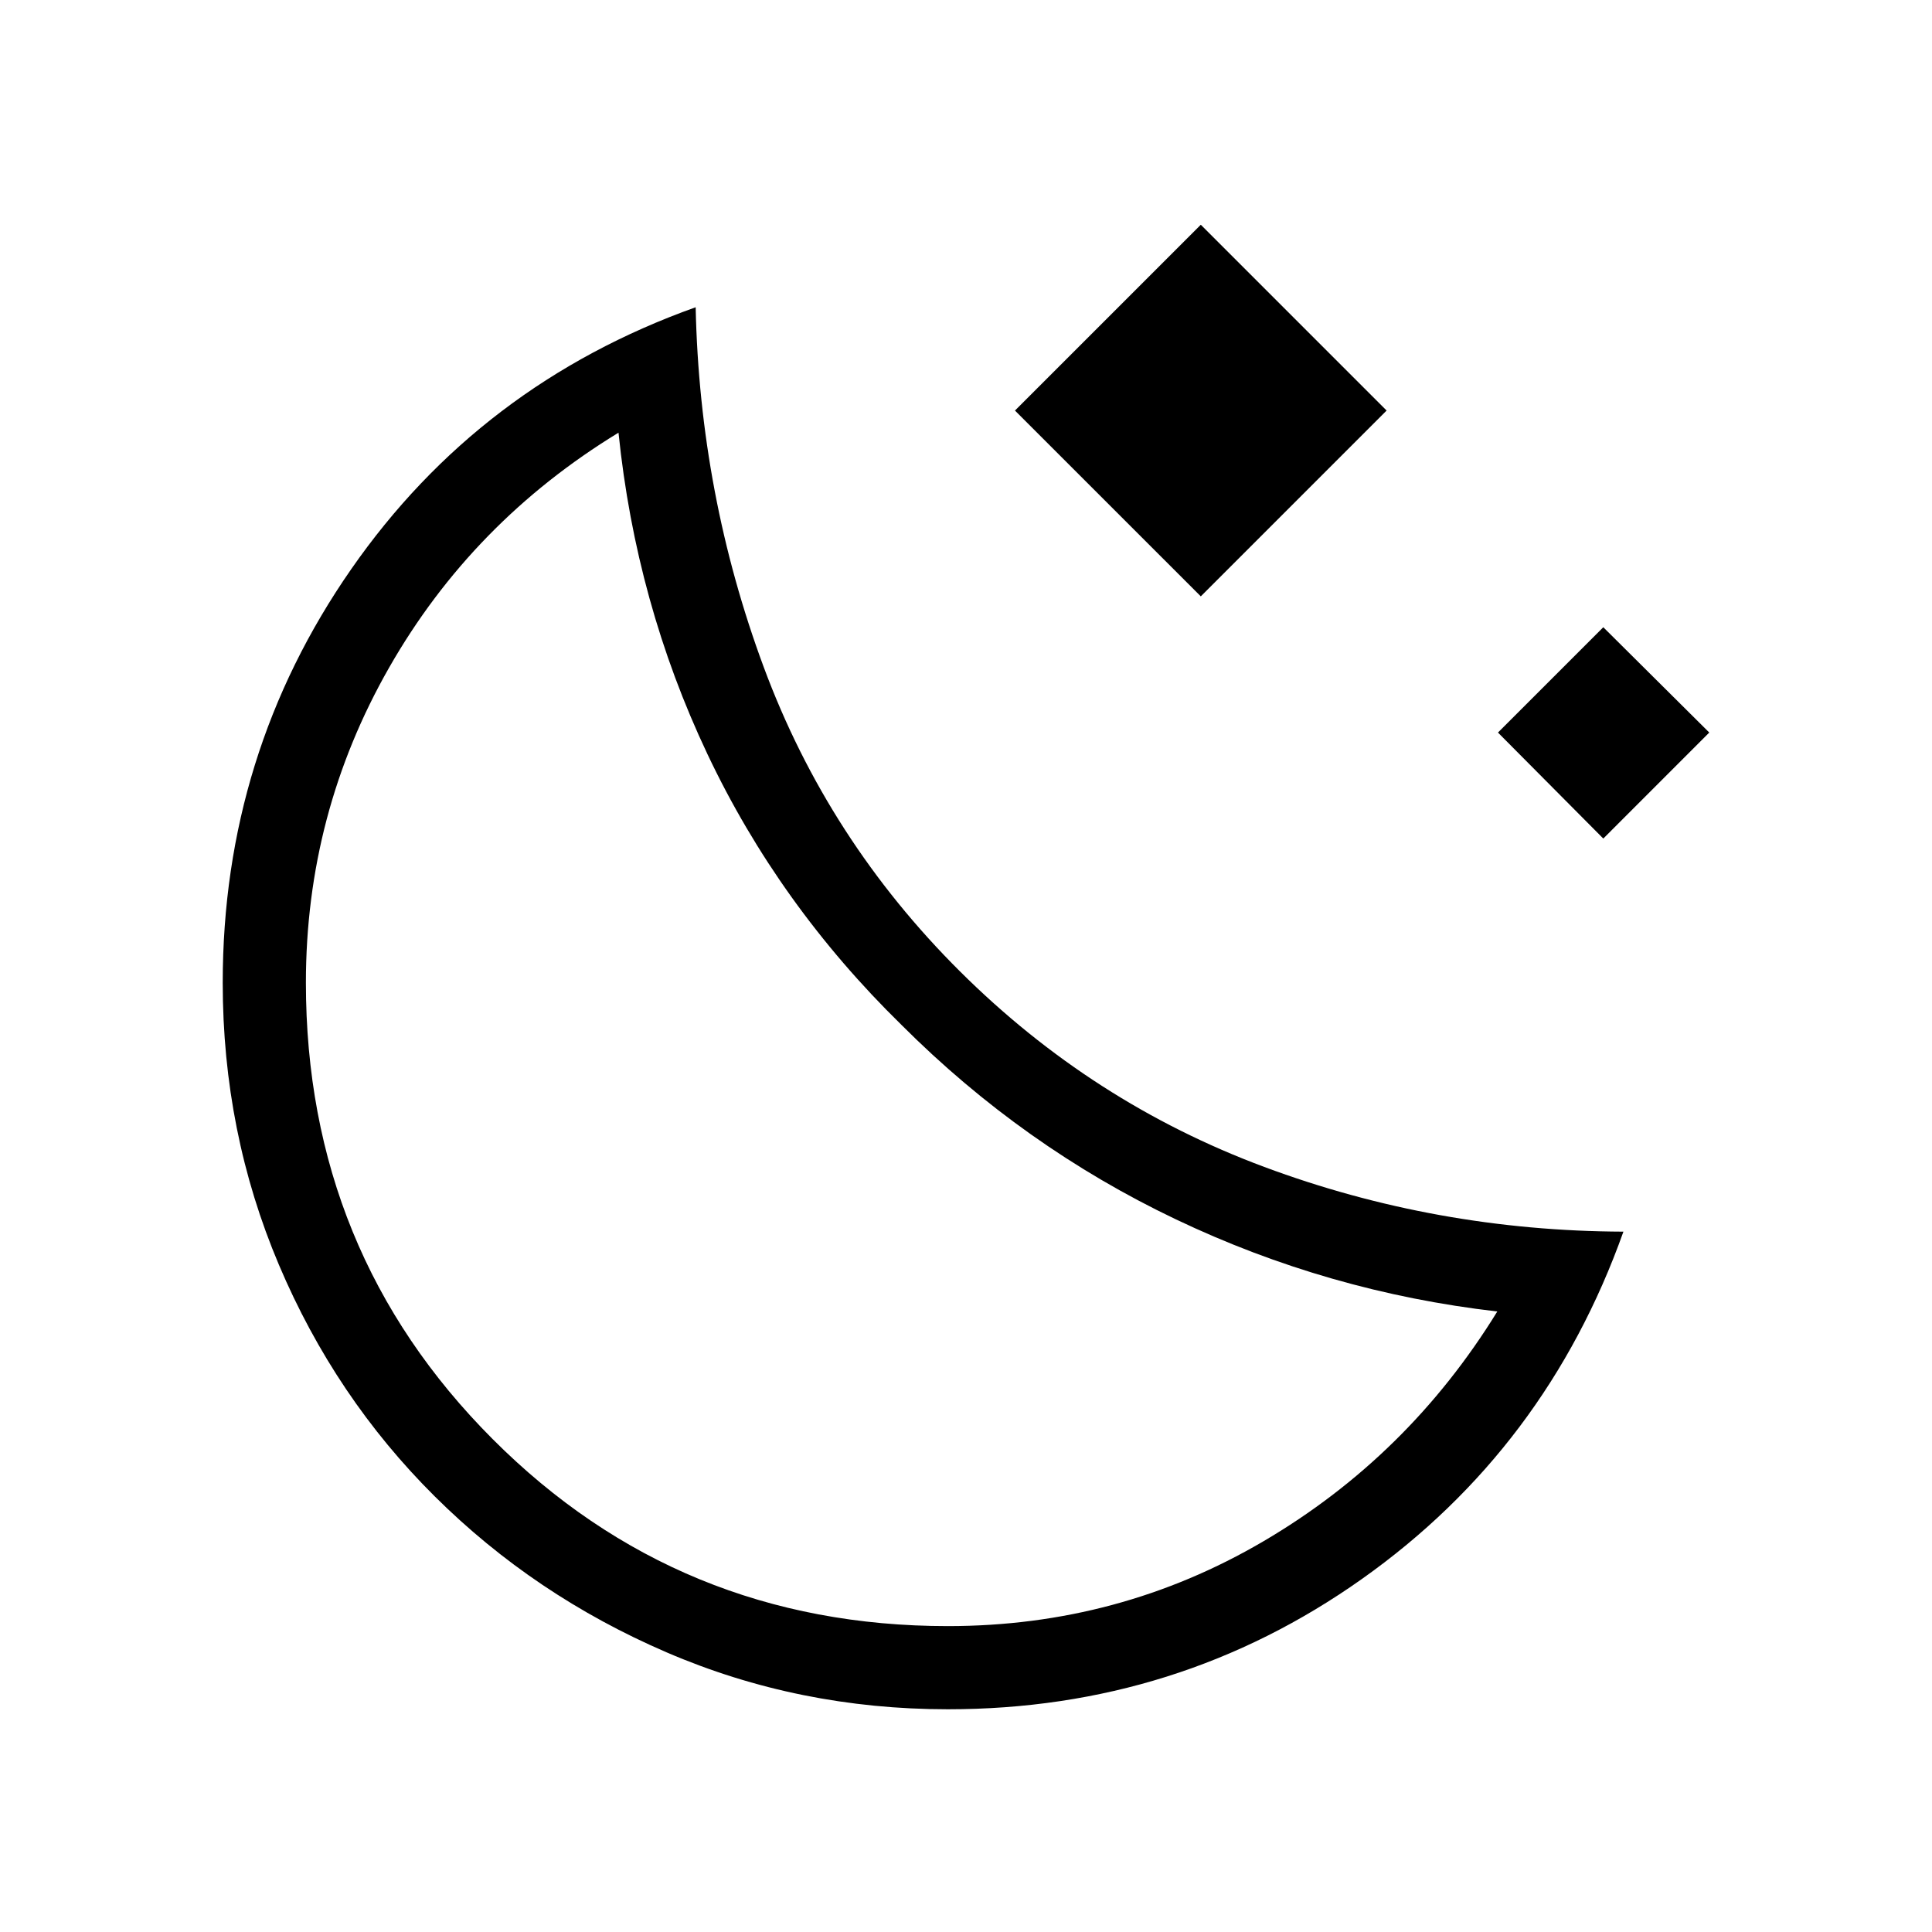 <svg xmlns="http://www.w3.org/2000/svg" height="40" viewBox="0 -960 960 960" width="40"><path d="M596.67-663.67 504.33-756l92.34-92.33L689-756l-92.33 92.33Zm200 120.34L744.33-596l52.34-52.33L849.33-596l-52.66 52.67ZM471-110.67q-74.03 0-139.71-28.26-65.68-28.27-115.22-77.48-49.54-49.2-77.47-115.09t-27.93-140.17q0-113.66 63.83-205.5Q238.33-769 345.67-807.33q2 93 33.83 178.83 31.83 85.83 97.5 151.17 65.67 65.33 151.17 97.16 85.5 31.84 178.5 32.17-38.34 107.67-129.82 172.5-91.48 64.83-205.85 64.83Zm0-41.33q85 0 156.83-42.17Q699.67-236.33 744-308.33q-84-9.67-159.83-45.84-75.84-36.16-136.17-96.5-61-59.66-96.5-134.66T307.33-745q-72.66 44.33-114 116.77Q152-555.79 152-471.67q0 133.75 92.76 226.71Q337.53-152 471-152Zm-23-298.67Z"/></svg>